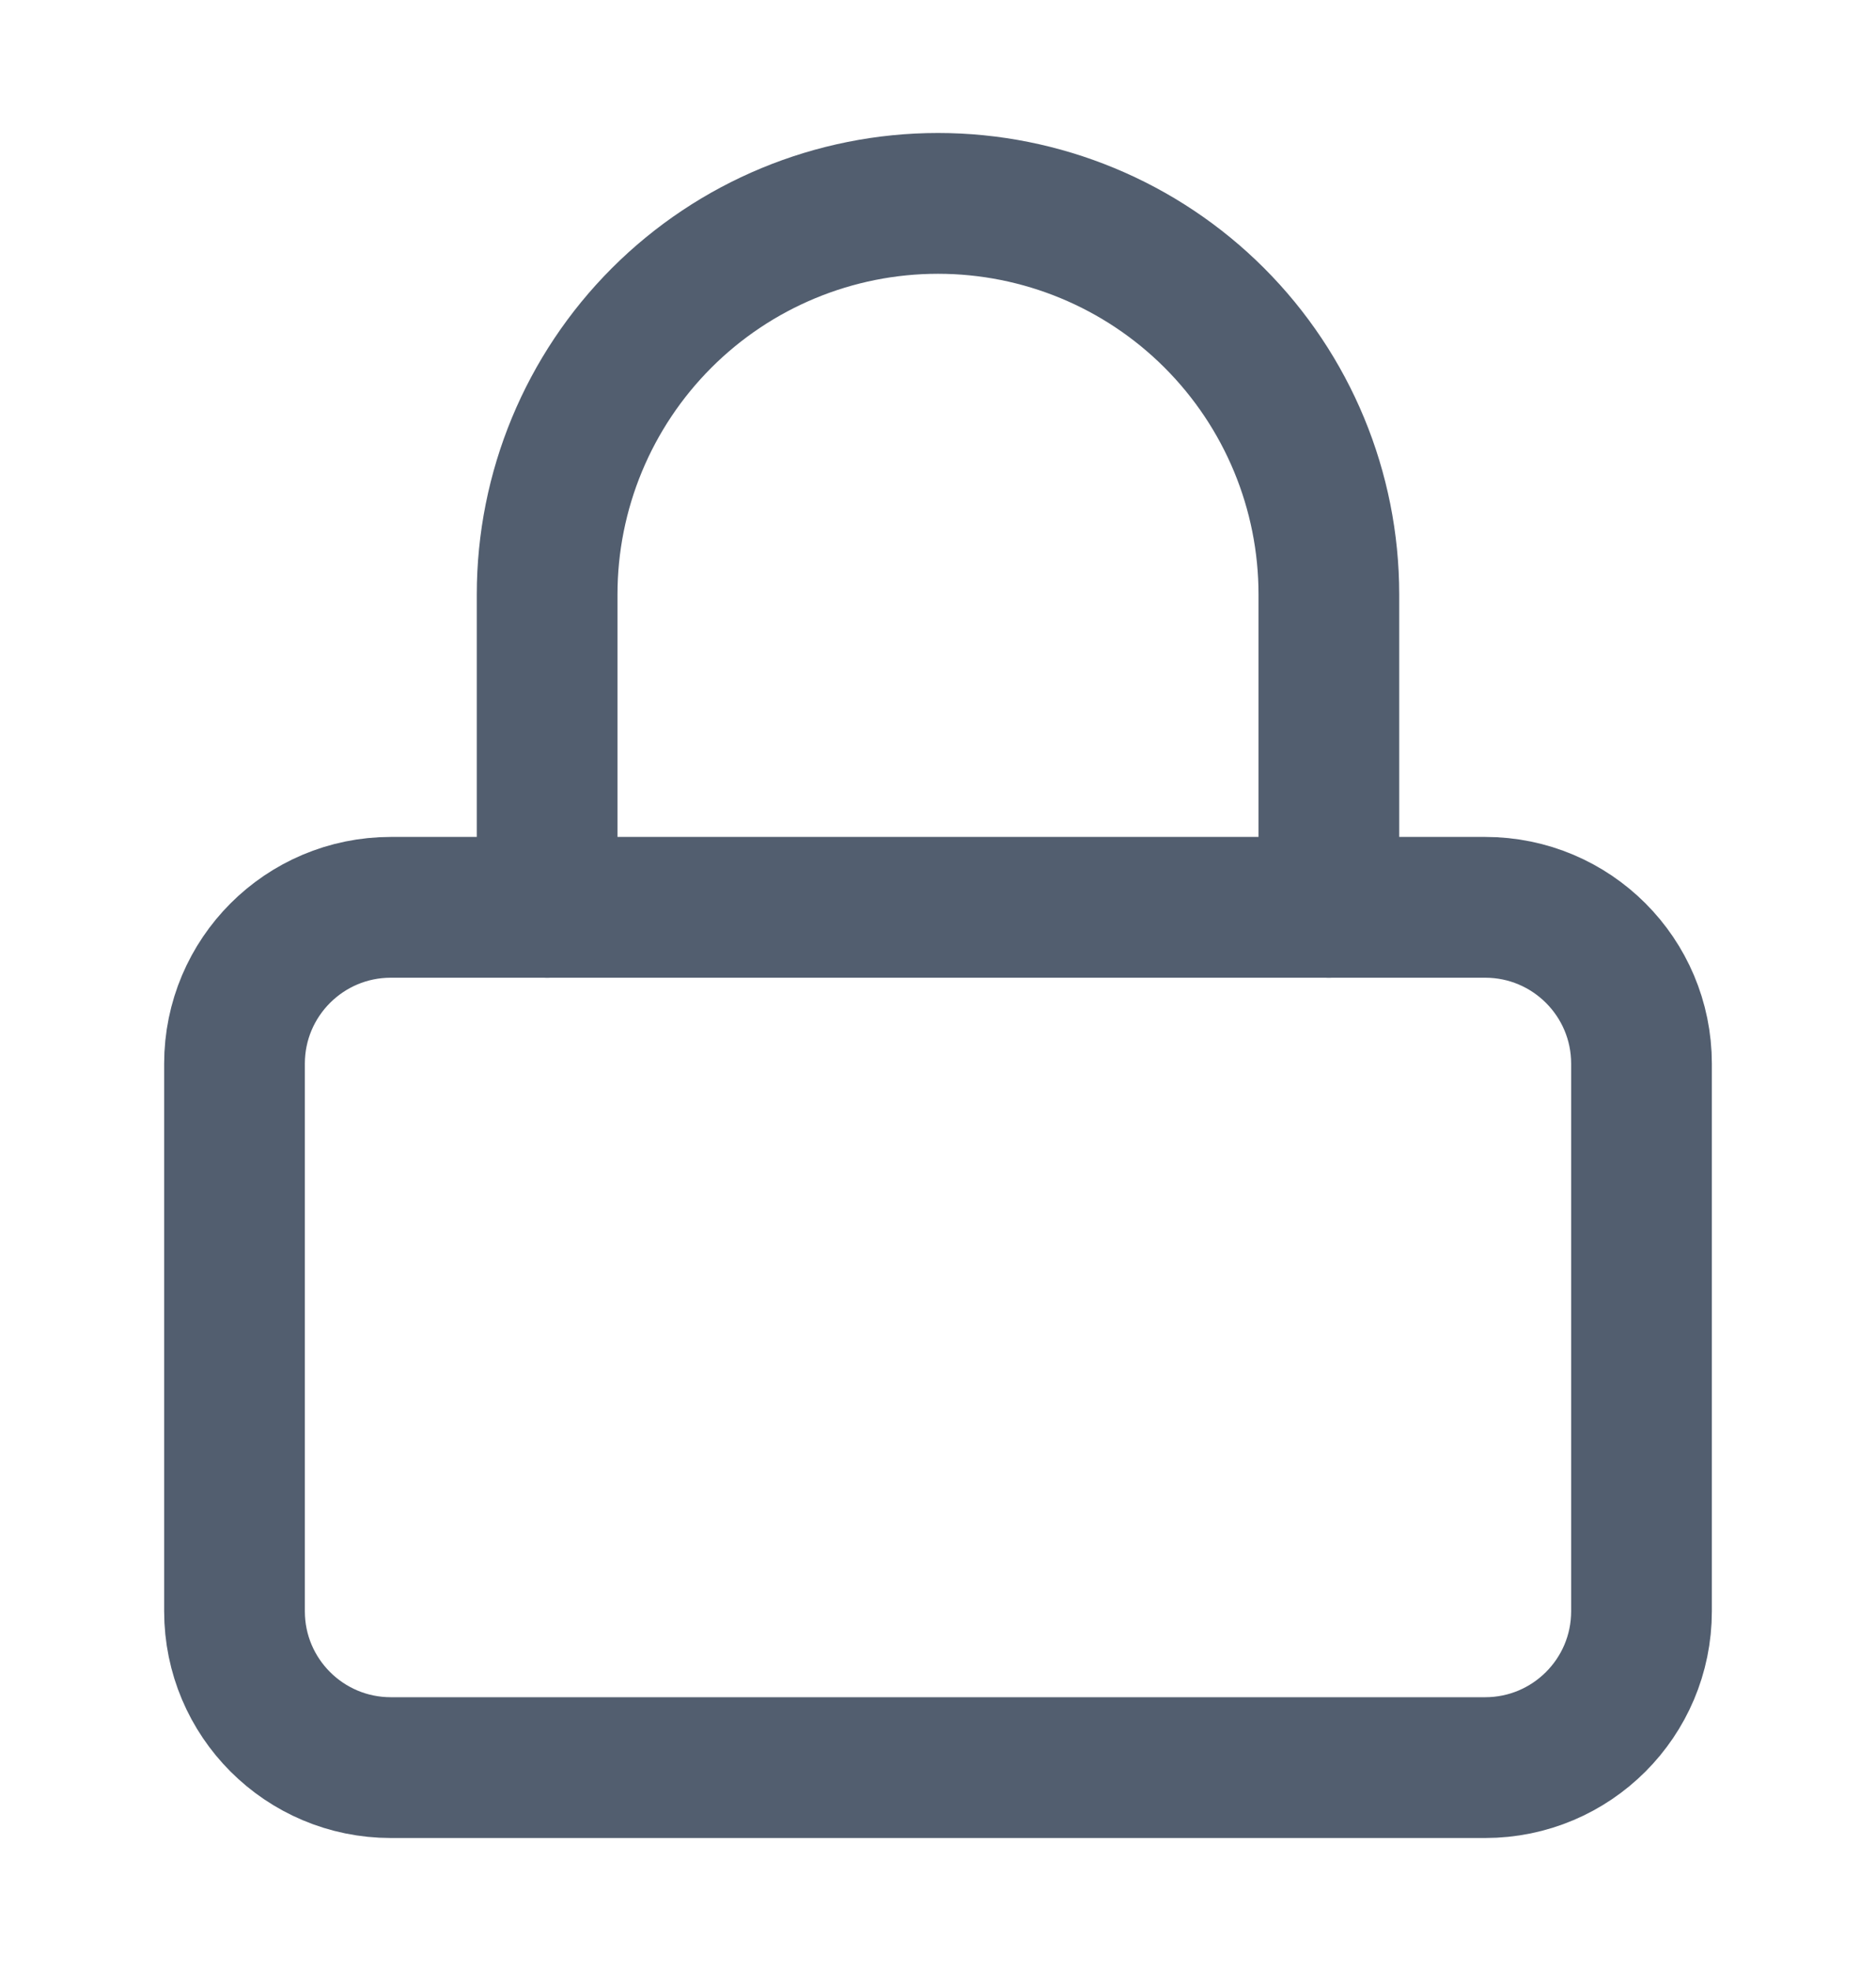 <svg width="20" height="21" viewBox="0 0 20 21" fill="none" xmlns="http://www.w3.org/2000/svg">
<path d="M15.833 9.667H4.167C3.246 9.667 2.5 10.413 2.5 11.333V17.167C2.5 18.087 3.246 18.833 4.167 18.833H15.833C16.754 18.833 17.5 18.087 17.5 17.167V11.333C17.5 10.413 16.754 9.667 15.833 9.667Z" stroke="#525E6F" stroke-width="1.5" stroke-linecap="round" stroke-linejoin="round"/>
<path d="M5.833 9.667V6.333C5.833 5.228 6.272 4.169 7.054 3.387C7.835 2.606 8.895 2.167 10 2.167C11.105 2.167 12.165 2.606 12.946 3.387C13.728 4.169 14.167 5.228 14.167 6.333V9.667" stroke="#525E6F" stroke-width="1.5" stroke-linecap="round" stroke-linejoin="round"/>
</svg>

